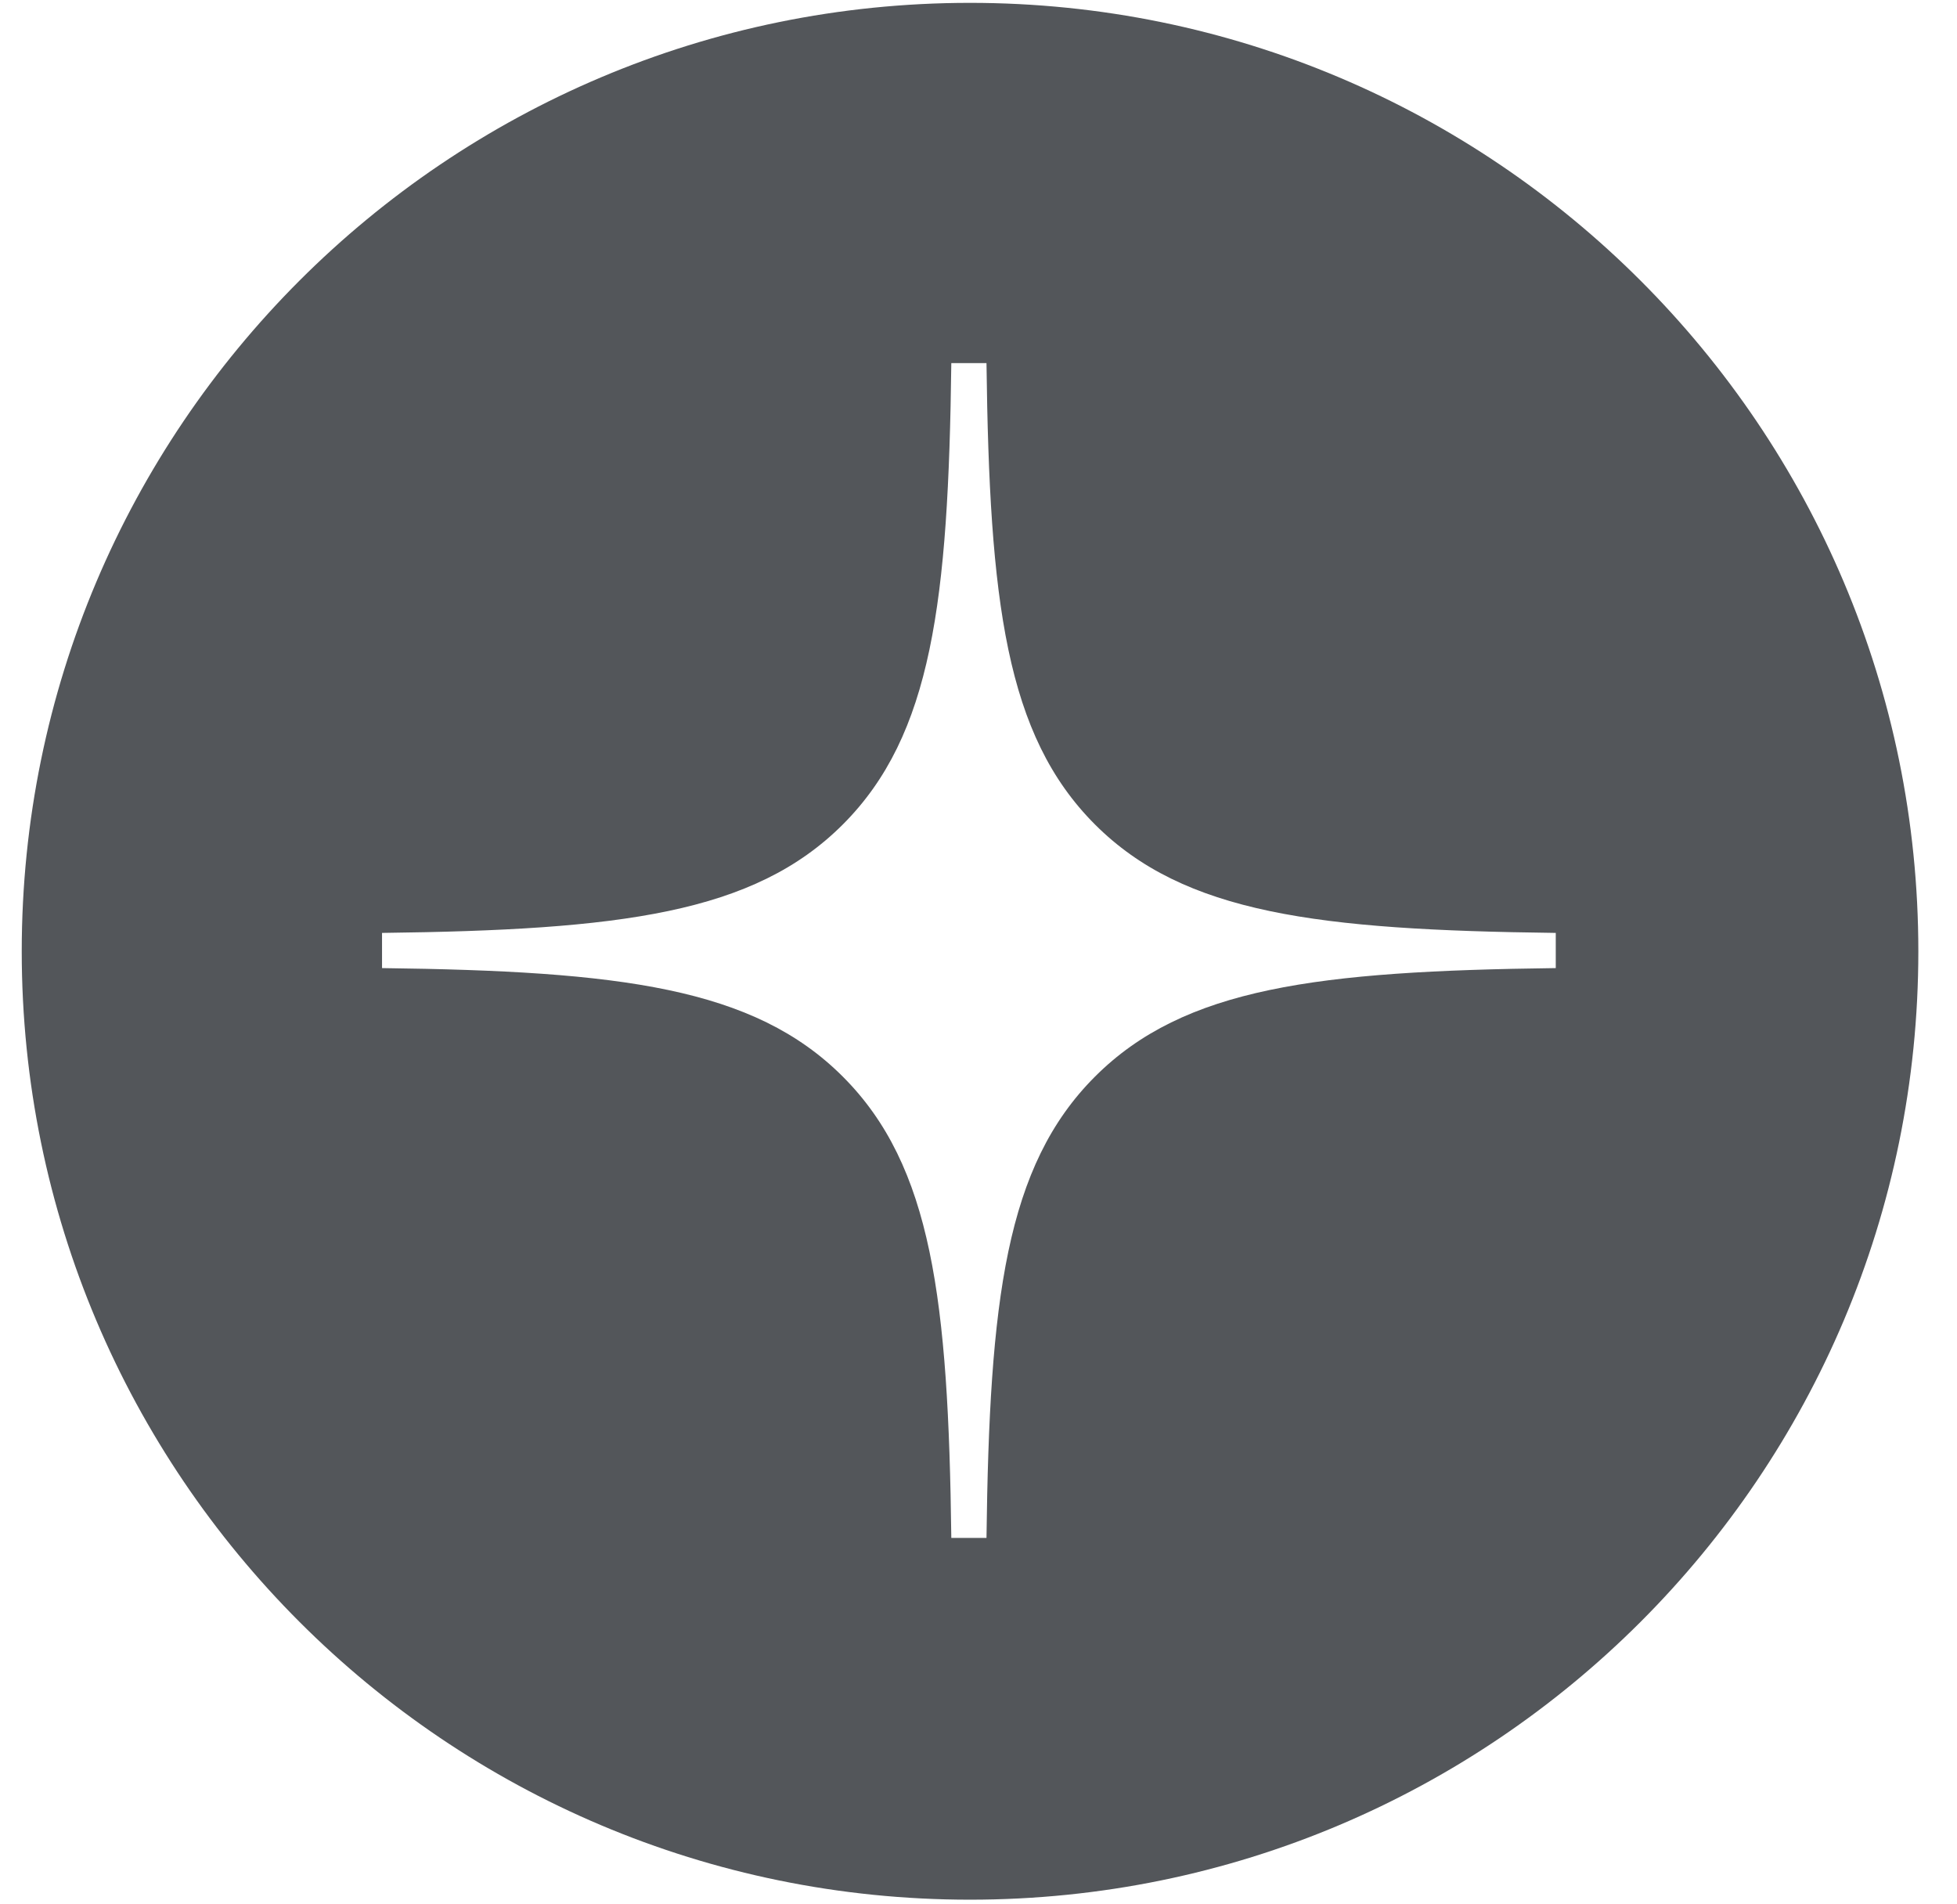 <svg width="37" height="36" viewBox="0 0 37 36" fill="none" xmlns="http://www.w3.org/2000/svg">
<path d="M29.414 18.301C24.916 18.358 22.389 18.665 20.701 20.354C19.014 22.042 18.707 24.572 18.651 29.073H17.986C17.93 24.572 17.623 22.042 15.936 20.354C14.249 18.665 11.721 18.358 7.223 18.301V17.636C11.721 17.58 14.249 17.273 15.936 15.585C17.623 13.896 17.93 11.366 17.986 6.864H18.651C18.707 11.366 19.014 13.896 20.701 15.585C22.389 17.273 24.916 17.58 29.414 17.636V18.301ZM18.339 0.054C8.438 0.054 0.411 8.081 0.411 17.983C0.411 27.884 8.438 35.912 18.339 35.912C28.242 35.912 36.269 27.884 36.269 17.983C36.269 8.081 28.242 0.054 18.339 0.054Z" fill="#53565A"/>
</svg>
